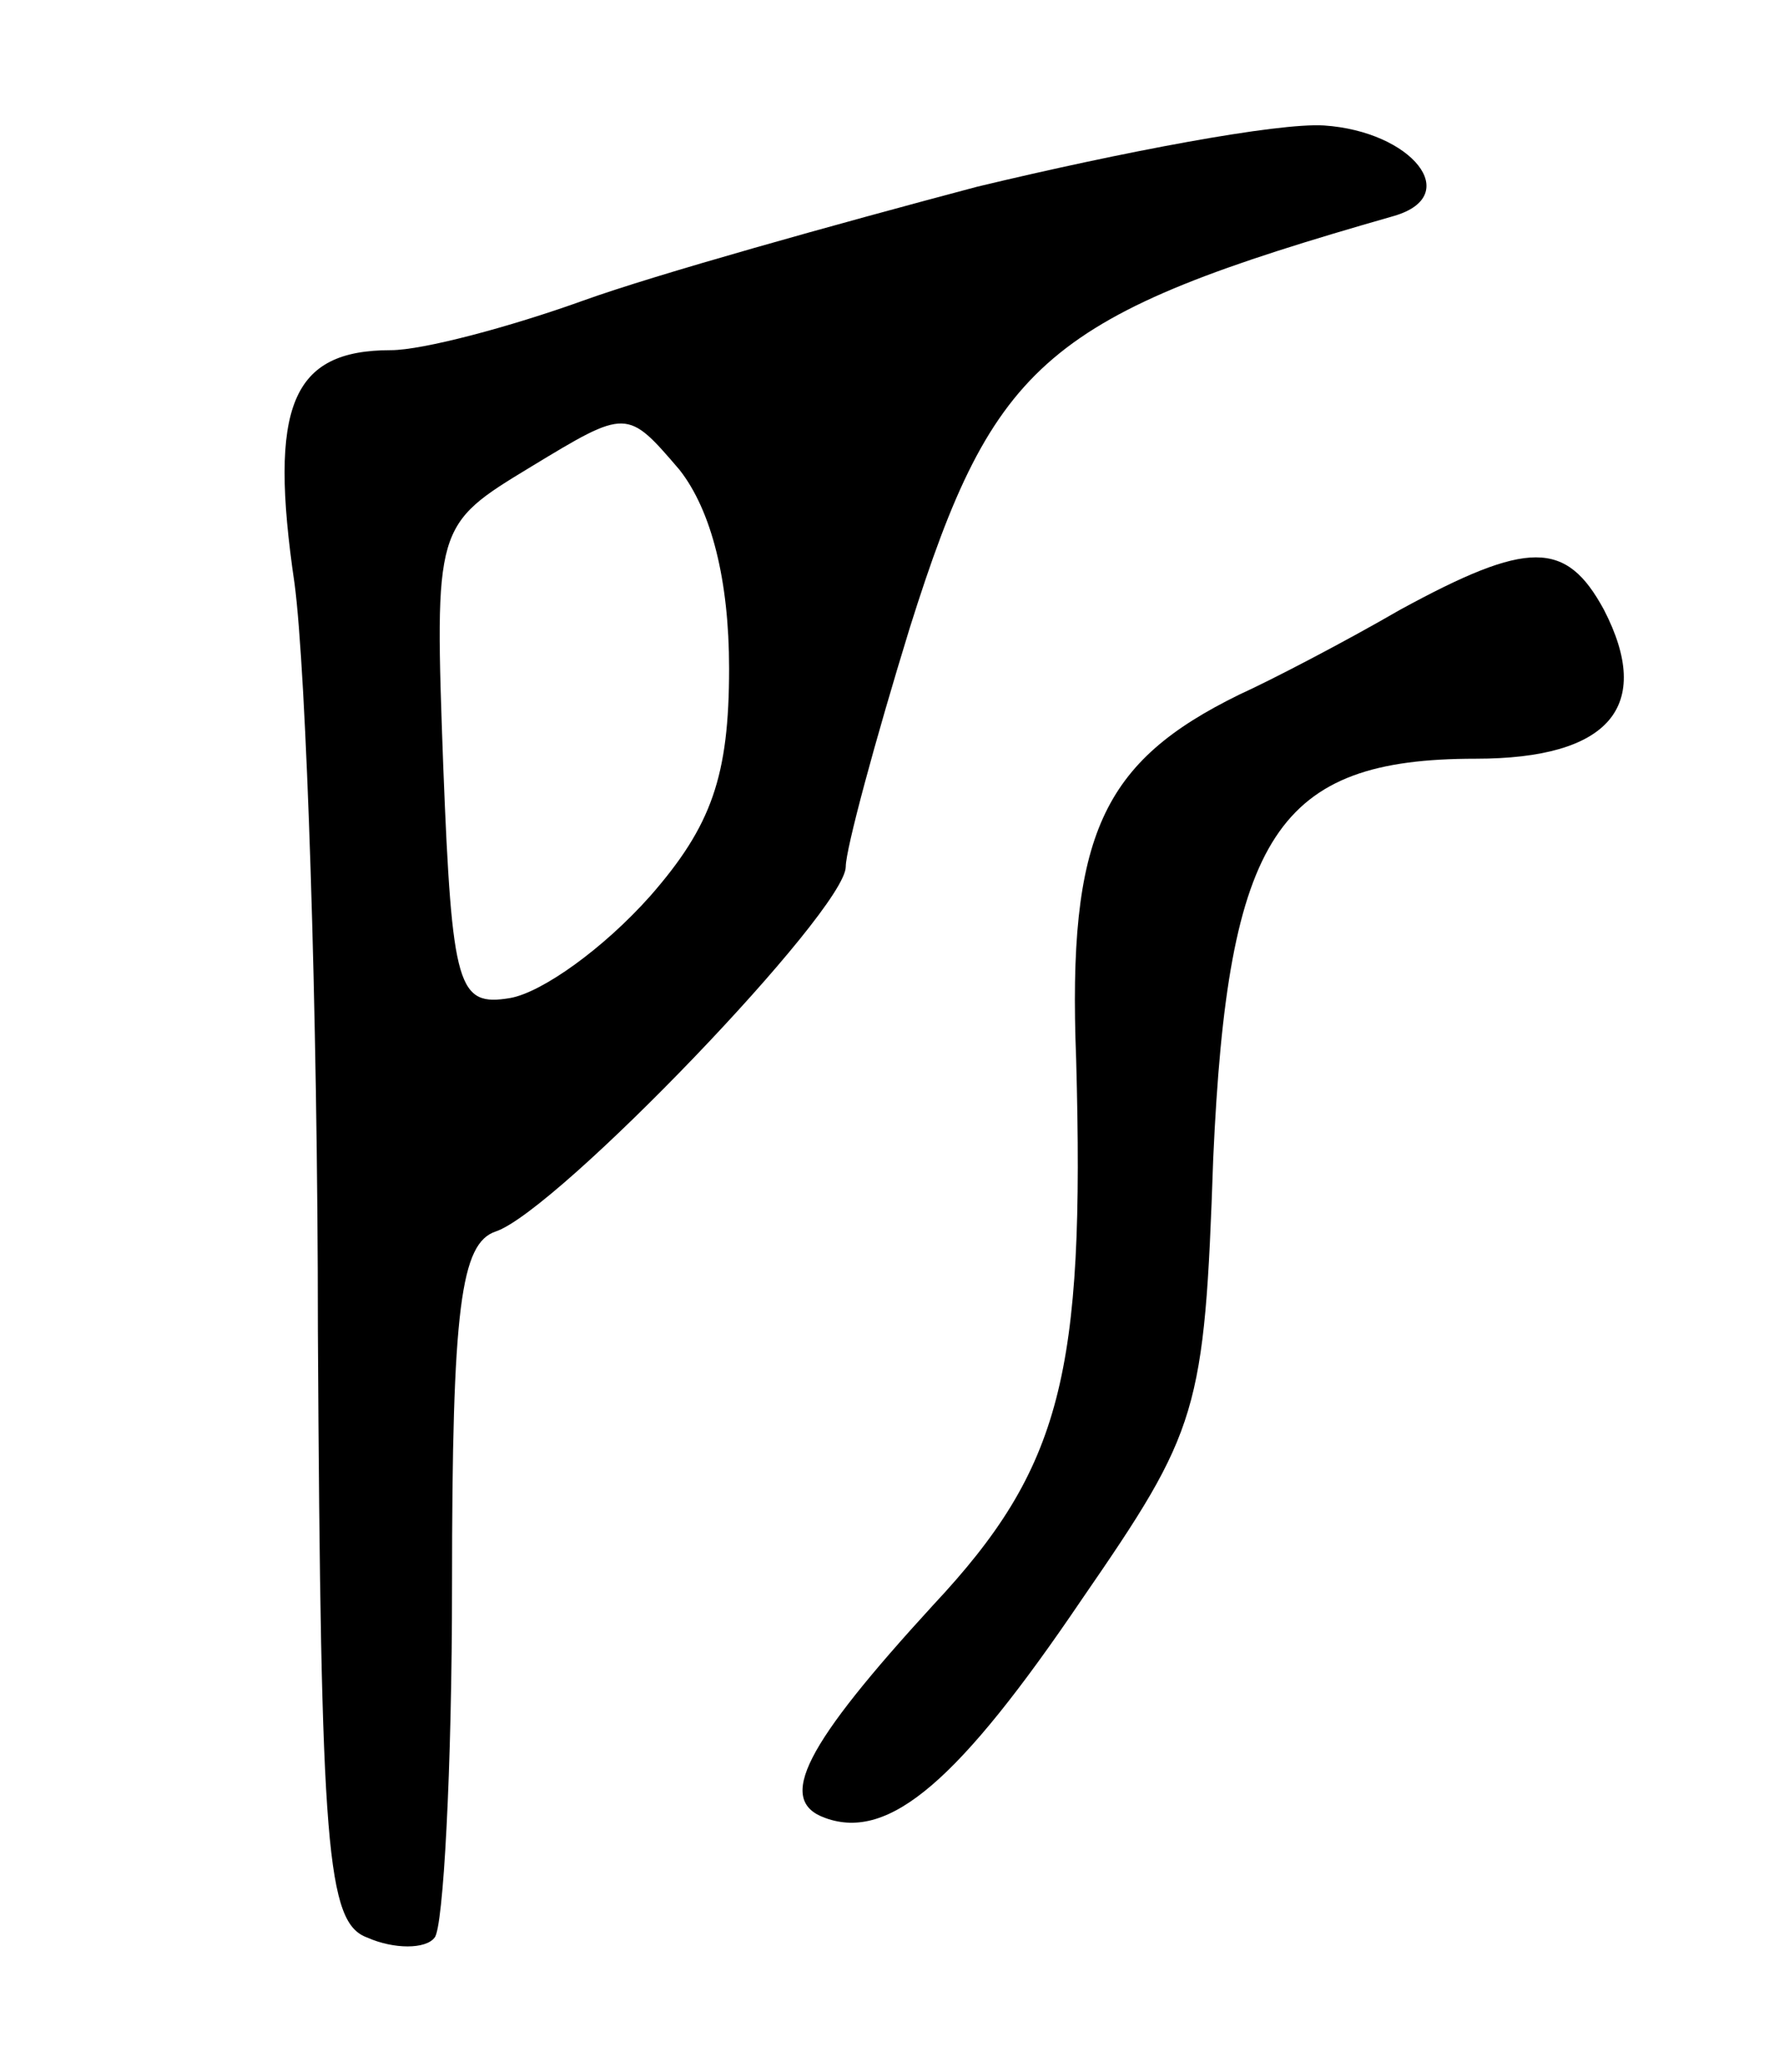 <svg version="1.0" xmlns="http://www.w3.org/2000/svg"
 width="61pt" height="71pt" viewBox="0 0 61 71"
 preserveAspectRatio="xMidYMid meet">
<g transform="translate(0,71) scale(0.1,-0.1)"
fill="#000000" stroke="none">
<path d="M335 646 c-49 -13 -110 -30 -135 -39 -25 -9 -55 -17 -66 -17 -34 0
-42 -19 -33 -80 4 -30 8 -146 8 -256 1 -178 3 -203 17 -208 9 -4 20 -4 23 0 3
3 6 58 6 121 0 95 3 117 15 121 21 7 120 110 120 125 0 6 10 43 22 82 29 92
47 107 166 141 24 7 6 29 -24 31 -16 1 -69 -9 -119 -21z m-85 -165 c0 -37 -6
-54 -27 -78 -16 -18 -37 -33 -48 -35 -18 -3 -20 3 -23 79 -3 83 -3 83 30 103
33 20 33 20 51 -1 11 -14 17 -38 17 -68z"/>
<path d="M480 501 c-19 -11 -44 -24 -55 -29 -47 -23 -59 -48 -56 -125 3 -108
-5 -140 -49 -187 -44 -48 -54 -67 -37 -73 22 -8 46 13 88 75 40 58 42 64 45
151 5 111 22 137 90 137 46 0 61 18 44 51 -13 24 -26 24 -70 0z"/>
</g>
</svg>
